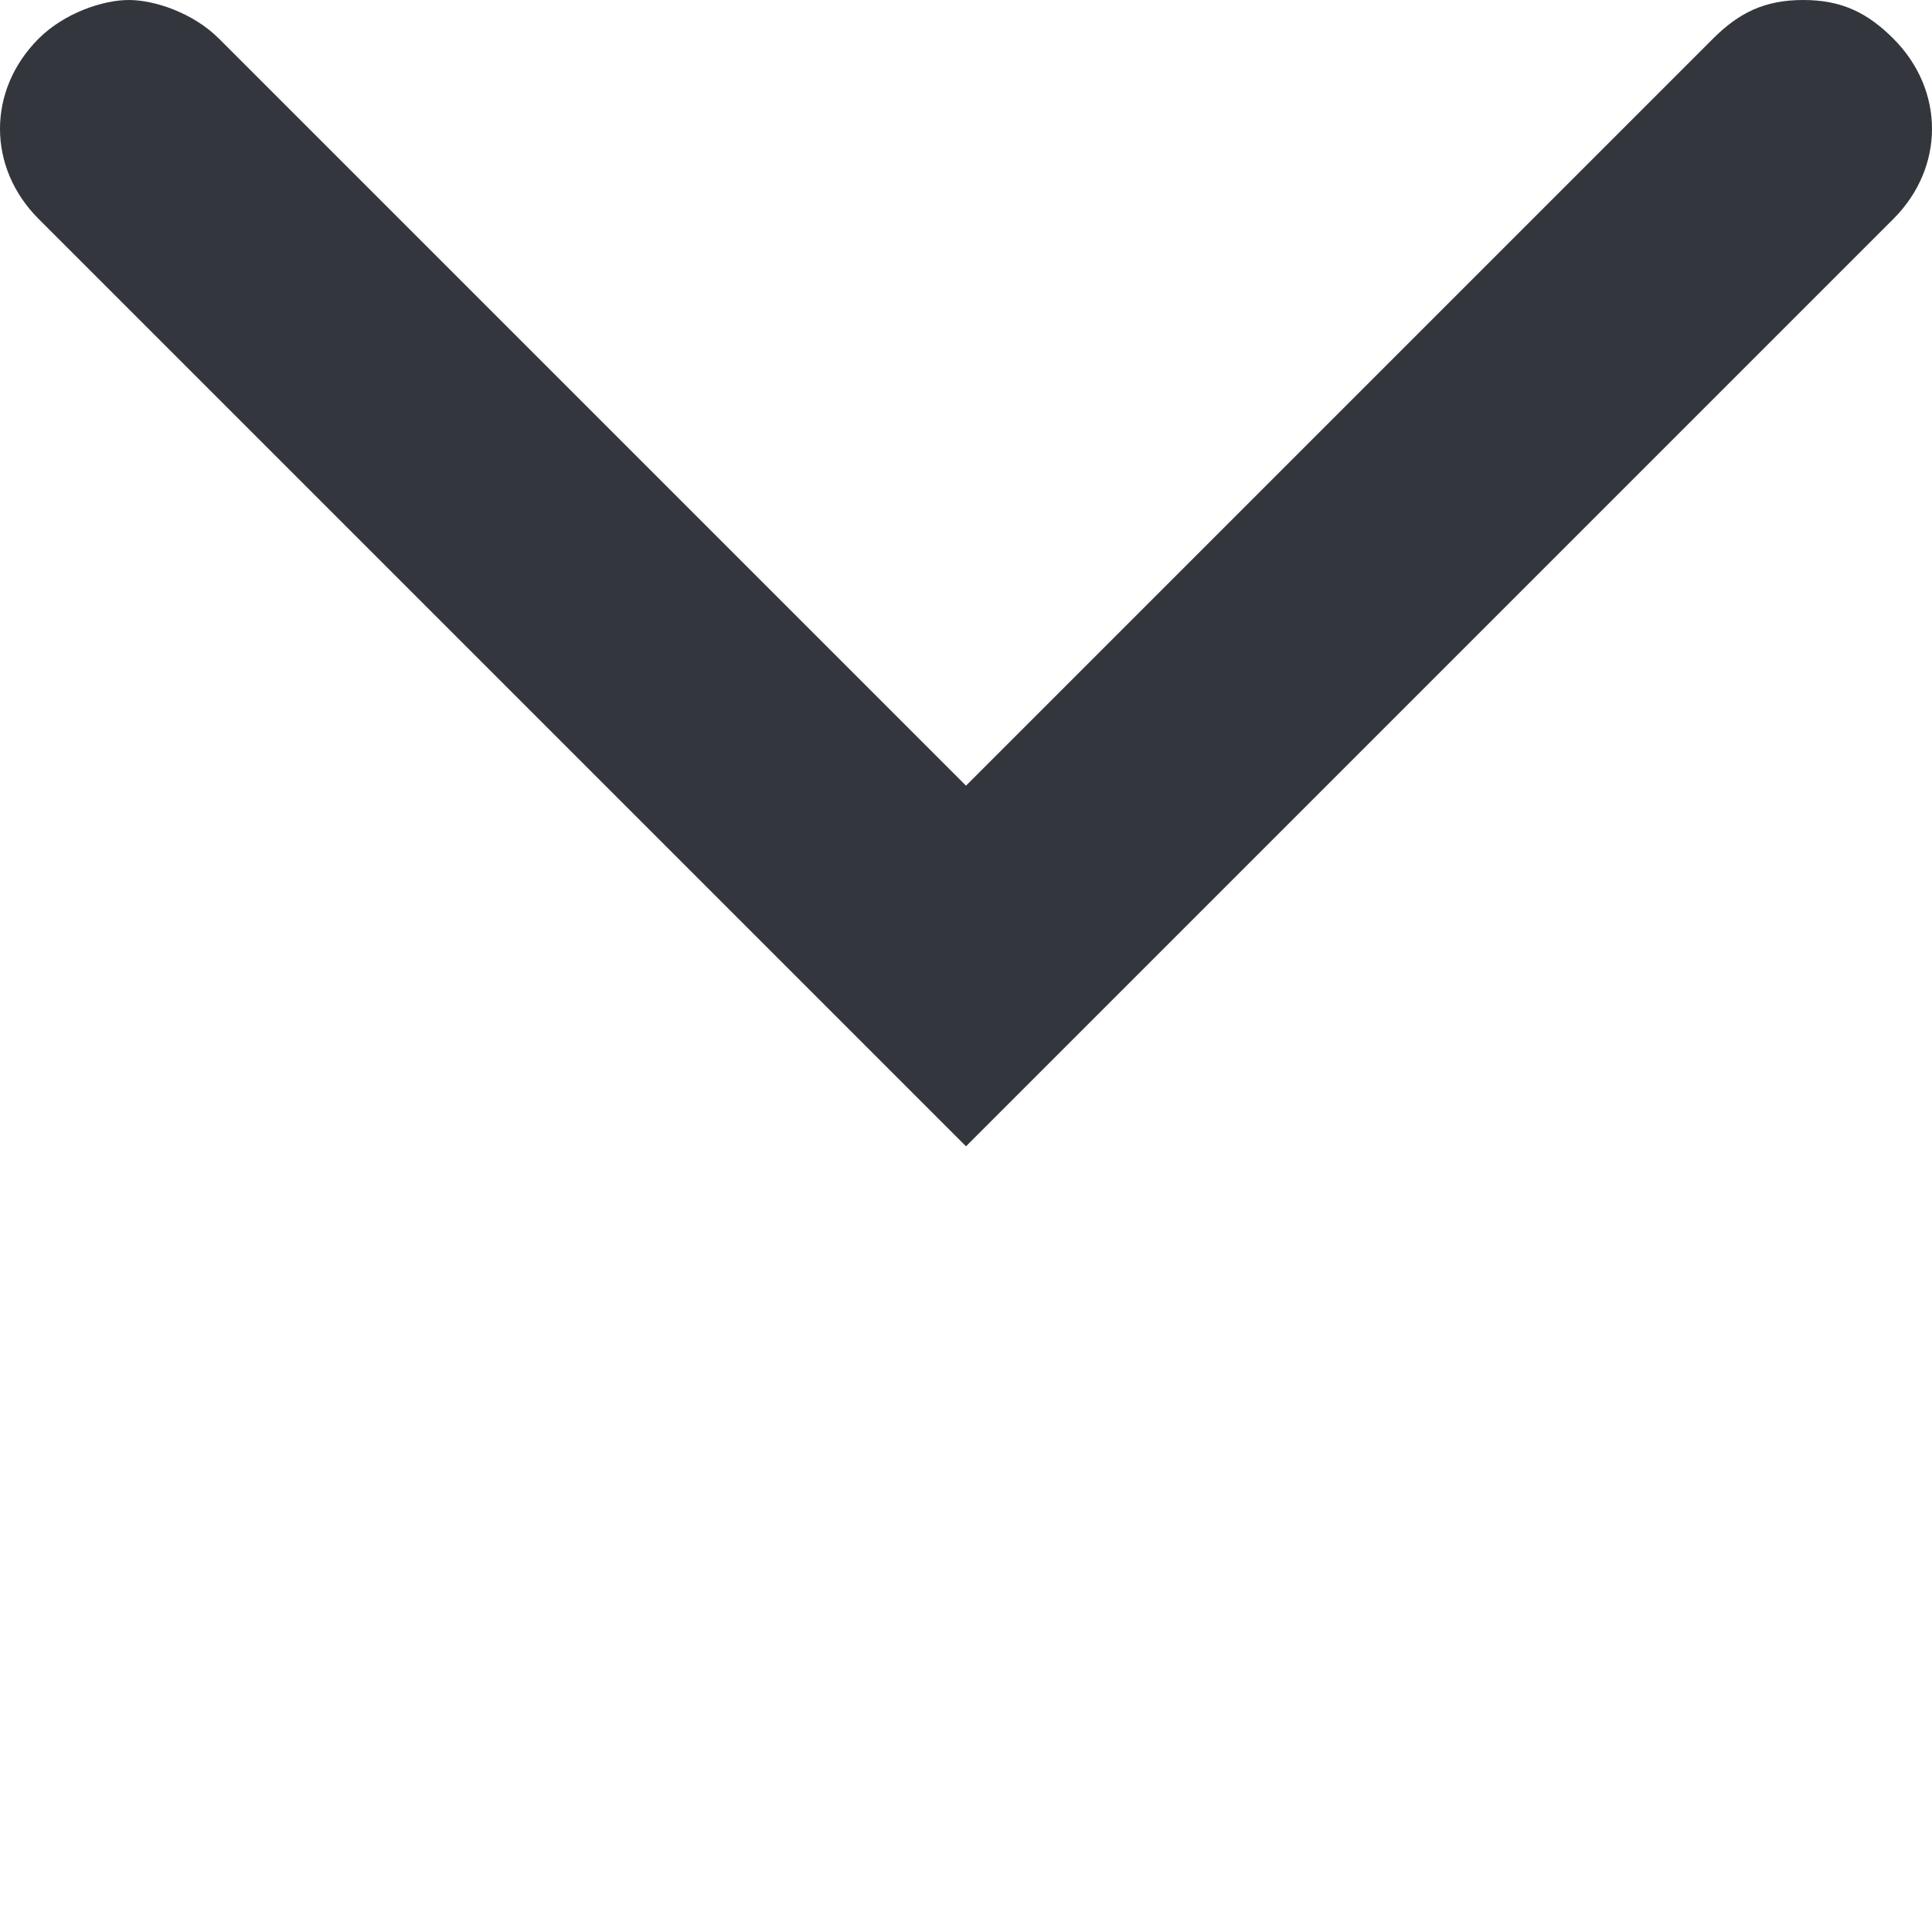 <?xml version="1.0" encoding="utf-8"?>
<!-- Generator: Adobe Illustrator 18.0.0, SVG Export Plug-In . SVG Version: 6.00 Build 0)  -->
<!DOCTYPE svg PUBLIC "-//W3C//DTD SVG 1.1//EN" "http://www.w3.org/Graphics/SVG/1.1/DTD/svg11.dtd">
<svg version="1.1" id="Layer_1" xmlns="http://www.w3.org/2000/svg" xmlns:xlink="http://www.w3.org/1999/xlink" x="0px" y="0px"
	 viewBox="0 0 15 15" enable-background="new 0 0 15 15" xml:space="preserve">
<path fill="#34363D" d="M7.5,8.9l7.2-7.2c0.4-0.4,0.4-1,0-1.4C14.5,0.1,14.3,0,14,0c-0.3,0-0.5,0.1-0.7,0.3L7.5,6.1L1.7,0.3
	C1.5,0.1,1.2,0,1,0C0.8,0,0.5,0.1,0.3,0.3c-0.4,0.4-0.4,1,0,1.4L7.5,8.9"/>
</svg>
